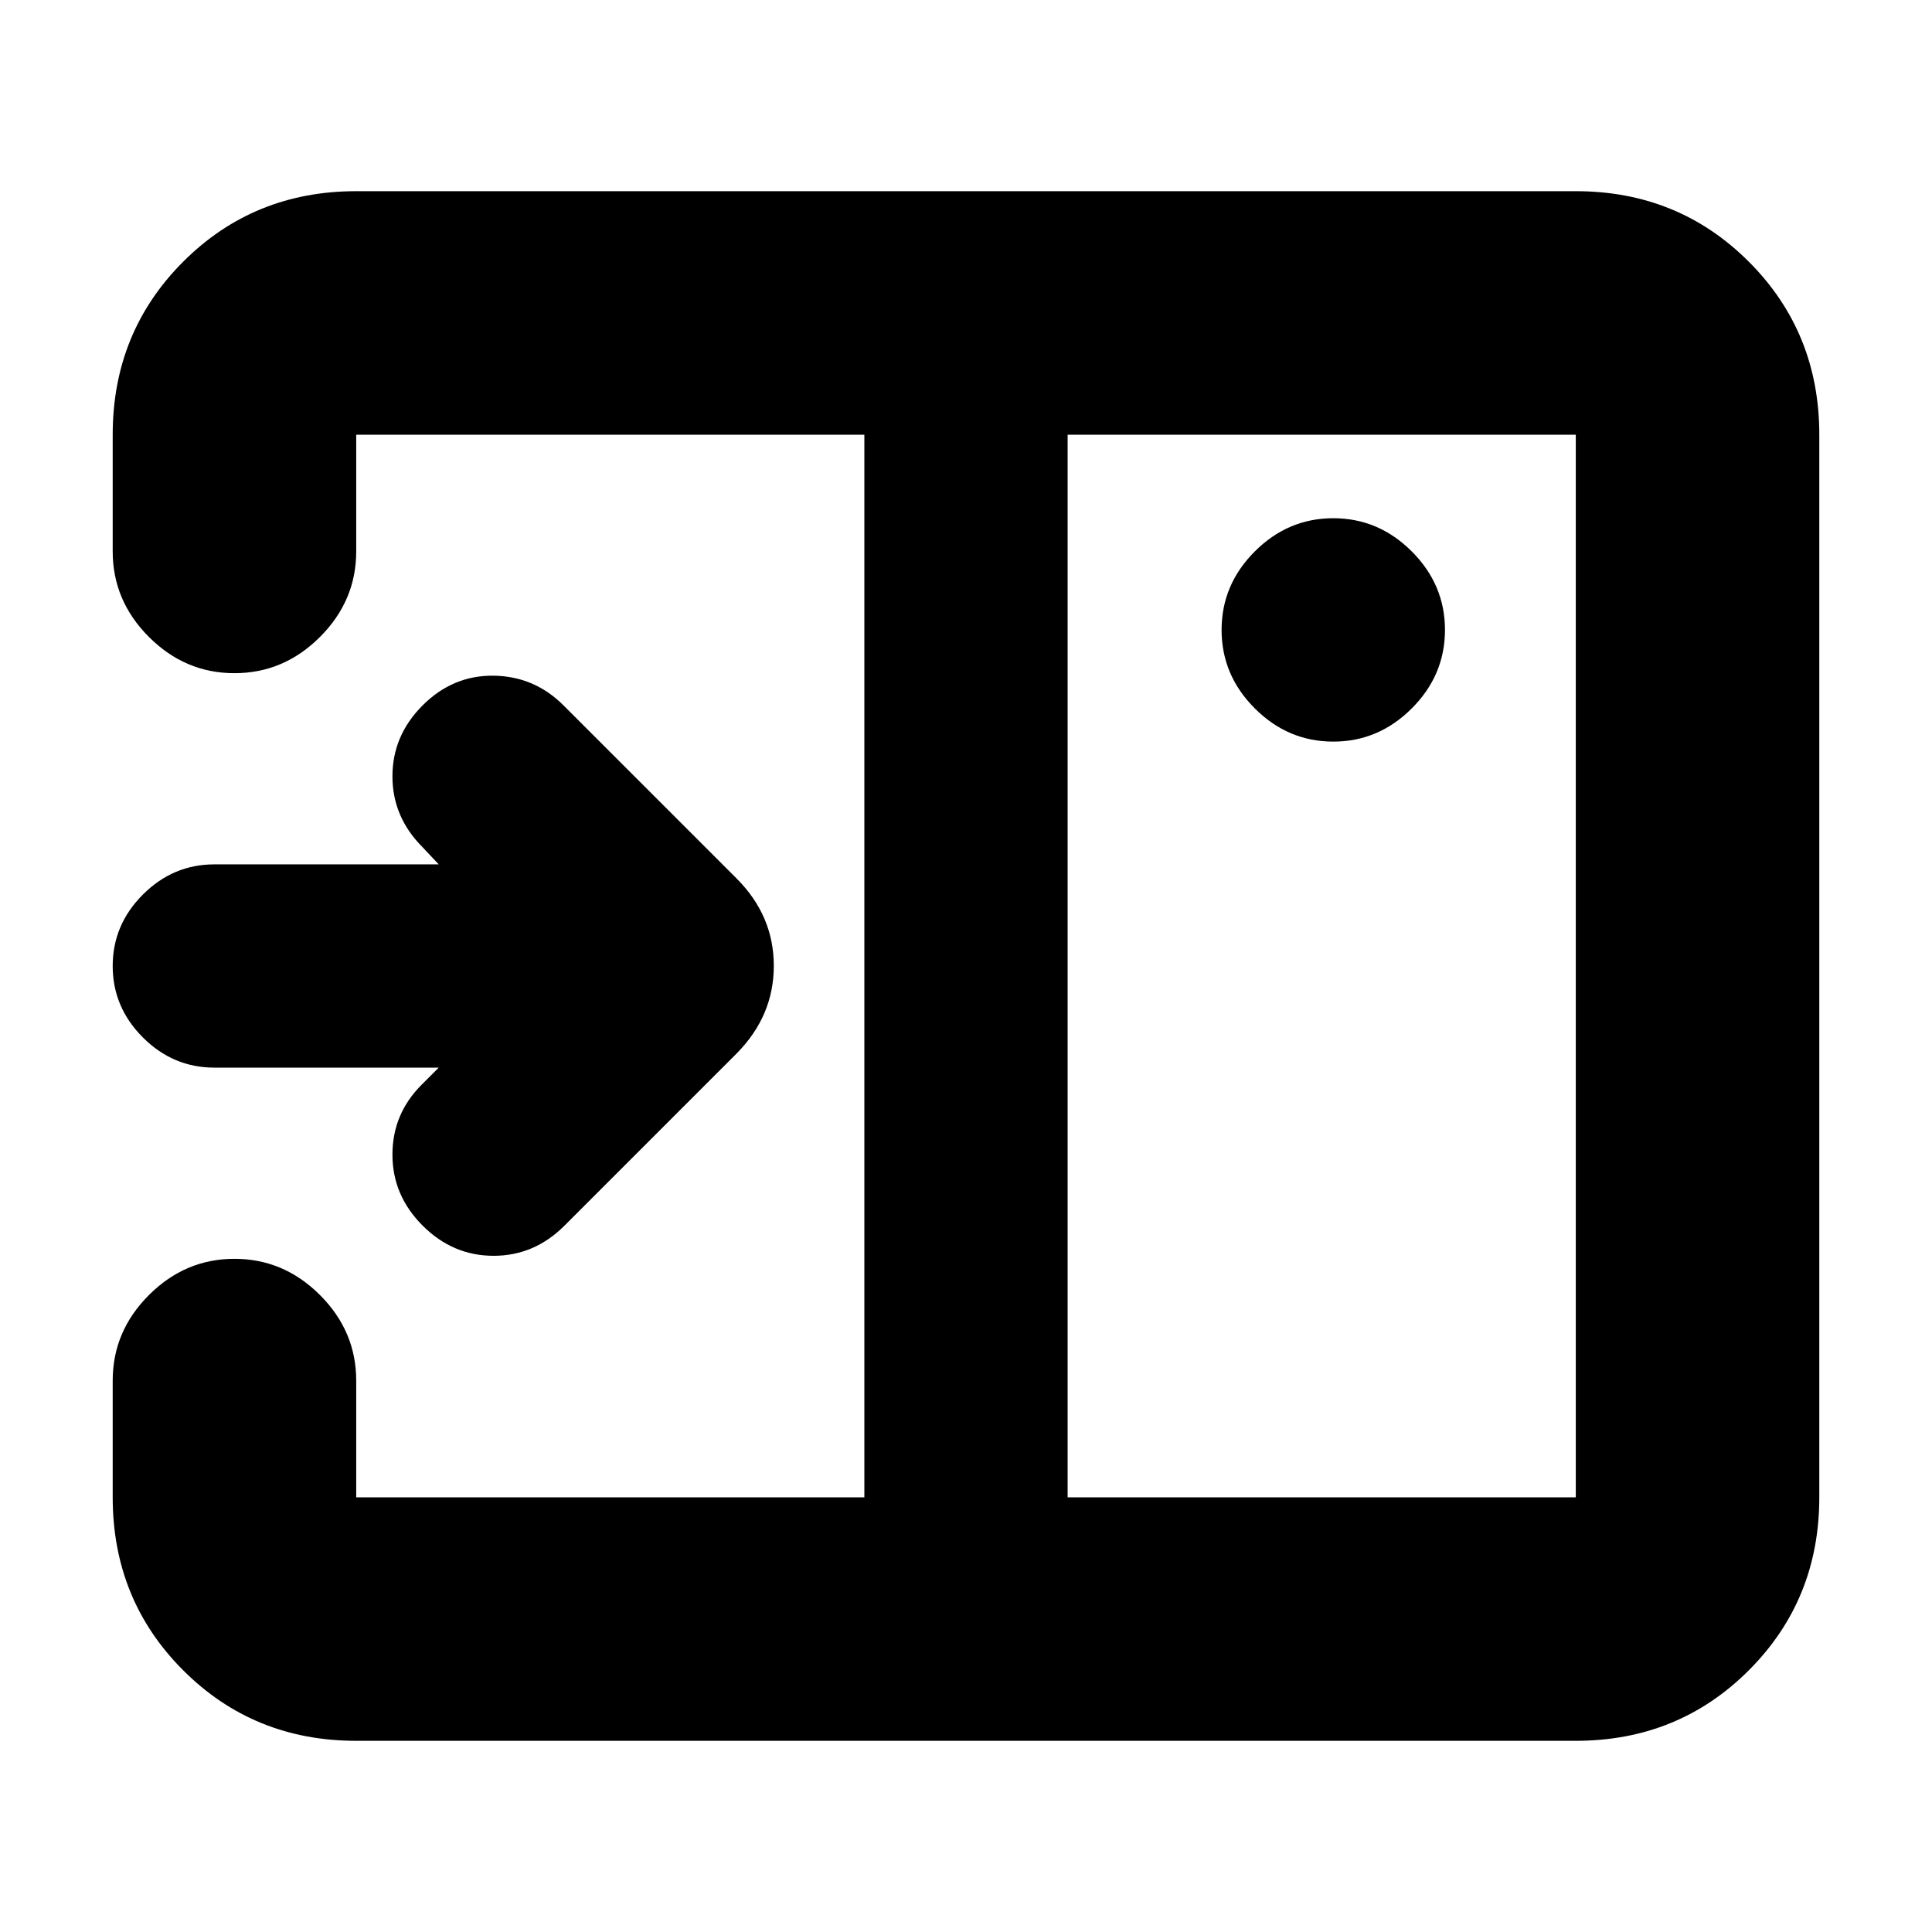 <svg xmlns="http://www.w3.org/2000/svg" height="24" viewBox="0 -960 960 960" width="24"><path d="M280.45-350.95 366-436.5q18.5-18.68 18.5-43.59 0-24.91-18.5-43.41l-86-86q-14.5-14.5-34.75-14.75T210-609.5q-15 15-15 35.25T210-539l8 8.5H106.5q-20.5 0-35.5 15T56-480q0 20.5 15 35.5t35.5 15H218l-8.5 8.5Q195-406.5 195-386.25T210-351q15 15 35.25 15t35.2-14.95ZM662.5-591.5q22.5 0 39-16.5t16.5-39q0-22.5-16.5-39t-39-16.5q-22.5 0-39 16.5T607-647q0 22.5 16.5 39t39 16.5ZM530.5-216H783v-528H530.5v528ZM177-95q-50.94 0-85.97-35.03T56-216v-58q0-24.5 18-42.5t42.5-18q24.5 0 42.5 18t18 42.5v58h252.5v-528H177v58q0 24.5-18 42.5t-42.5 18q-24.5 0-42.5-18T56-686v-58q0-50.94 35.03-85.97T177-865h606q50.94 0 85.97 35.03T904-744v528q0 50.94-35.03 85.97T783-95H177Zm252.5-649v528-528Z"/></svg>